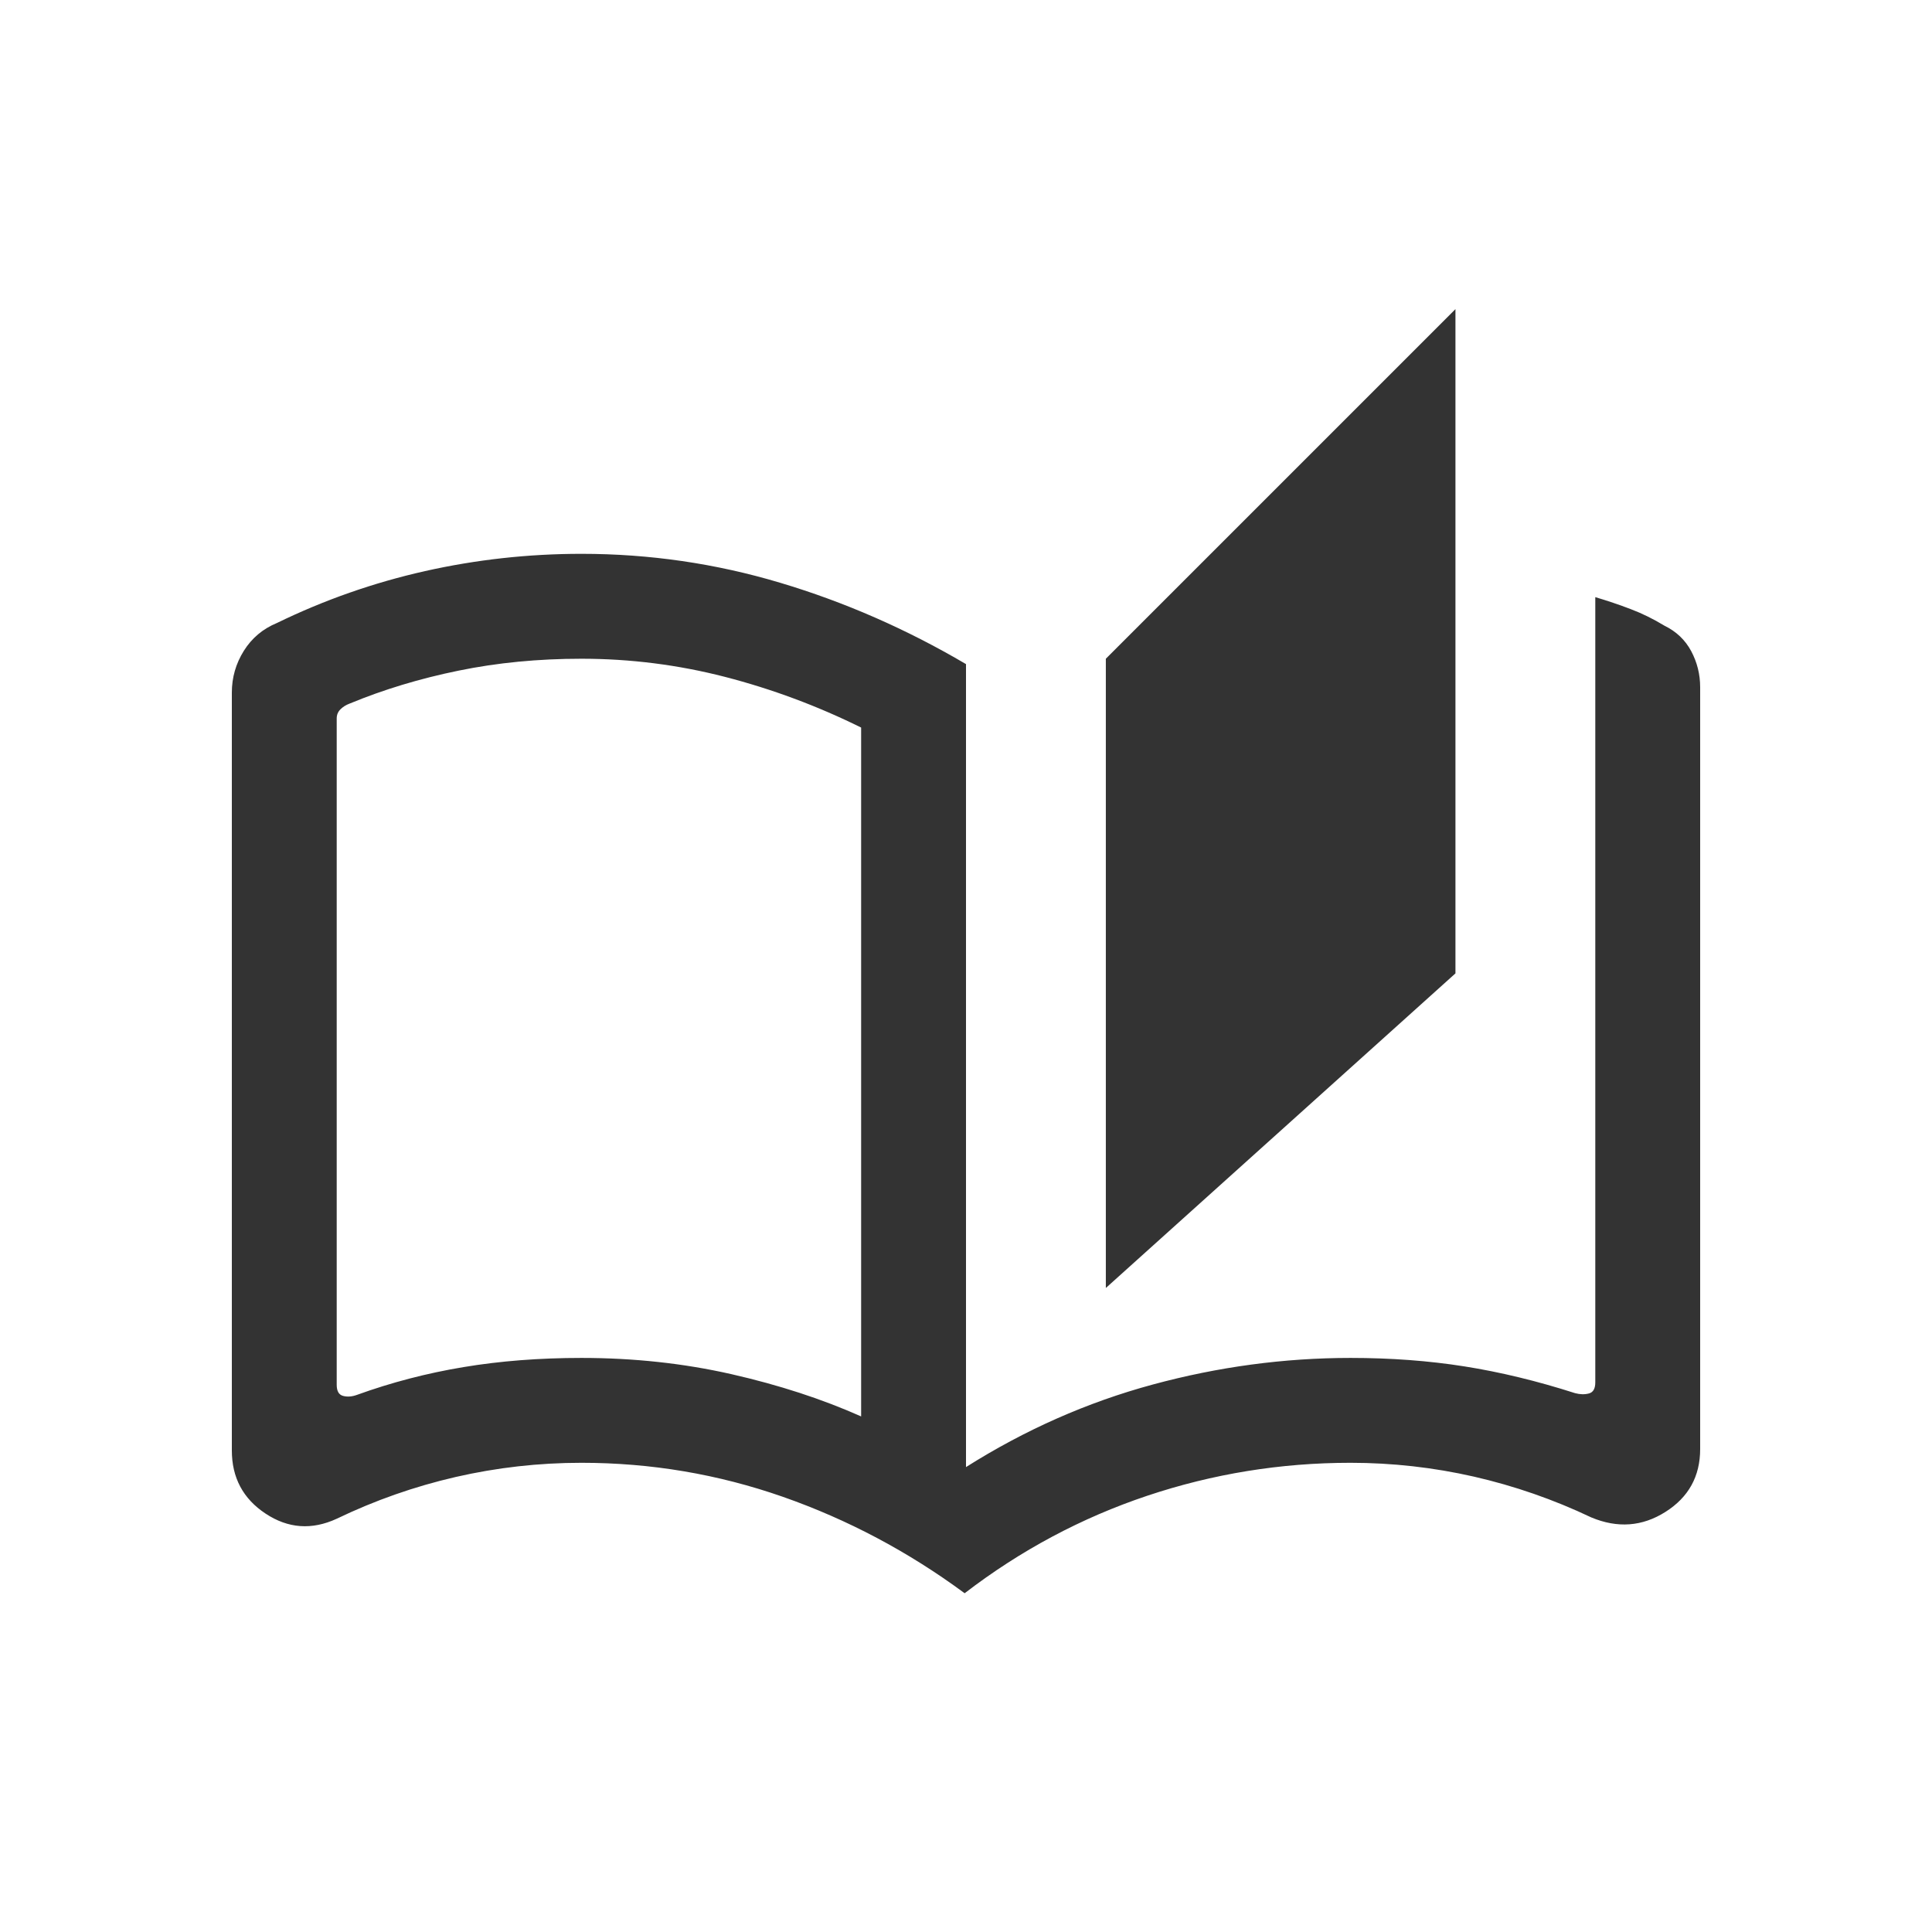 <?xml version="1.0" encoding="UTF-8"?> <svg xmlns="http://www.w3.org/2000/svg" width="50" height="50" viewBox="0 0 50 50" fill="none"><mask id="mask0_299_9444" style="mask-type:alpha" maskUnits="userSpaceOnUse" x="4" y="4" width="42" height="42"><rect x="4" y="4" width="42" height="42" fill="#D9D9D9"></rect></mask><g mask="url(#mask0_299_9444)"><path d="M24.965 41.233C23.506 40.156 21.938 39.325 20.26 38.737C18.583 38.151 16.846 37.857 15.048 37.857C13.943 37.857 12.859 37.98 11.794 38.224C10.729 38.469 9.703 38.829 8.714 39.305C8.069 39.602 7.456 39.558 6.873 39.172C6.291 38.787 6 38.242 6 37.537V17.925C6 17.535 6.103 17.175 6.31 16.844C6.516 16.514 6.803 16.273 7.169 16.122C8.394 15.526 9.671 15.079 10.999 14.78C12.327 14.482 13.677 14.333 15.048 14.333C16.808 14.333 18.523 14.583 20.191 15.082C21.859 15.58 23.462 16.282 25 17.187V37.968C26.526 37.004 28.137 36.291 29.832 35.832C31.526 35.373 33.233 35.143 34.952 35.143C35.992 35.143 36.974 35.216 37.898 35.362C38.823 35.508 39.778 35.739 40.764 36.055C40.891 36.089 41.01 36.092 41.12 36.063C41.231 36.034 41.286 35.939 41.286 35.776V15.454C41.599 15.547 41.905 15.65 42.203 15.764C42.501 15.877 42.791 16.02 43.074 16.192C43.383 16.342 43.614 16.563 43.769 16.853C43.923 17.143 44 17.454 44 17.785V37.502C44 38.207 43.7 38.75 43.1 39.129C42.501 39.508 41.861 39.555 41.181 39.27C40.205 38.806 39.193 38.455 38.145 38.215C37.098 37.977 36.033 37.857 34.952 37.857C33.143 37.857 31.388 38.142 29.687 38.711C27.987 39.281 26.413 40.121 24.965 41.233ZM28.619 33.333V17.048L37.667 8V25.191L28.619 33.333ZM22.286 36.657V18.829C21.151 18.268 19.976 17.831 18.761 17.517C17.545 17.204 16.307 17.048 15.048 17.048C13.932 17.048 12.872 17.15 11.869 17.356C10.865 17.561 9.924 17.846 9.045 18.21C8.952 18.245 8.874 18.294 8.81 18.358C8.746 18.422 8.714 18.5 8.714 18.593V35.839C8.714 36.001 8.769 36.097 8.88 36.126C8.99 36.155 9.109 36.146 9.236 36.1C10.129 35.777 11.05 35.537 11.998 35.38C12.945 35.222 13.962 35.143 15.048 35.143C16.4 35.143 17.692 35.283 18.924 35.562C20.156 35.842 21.277 36.207 22.286 36.657Z" fill="#333333"></path></g></svg> 